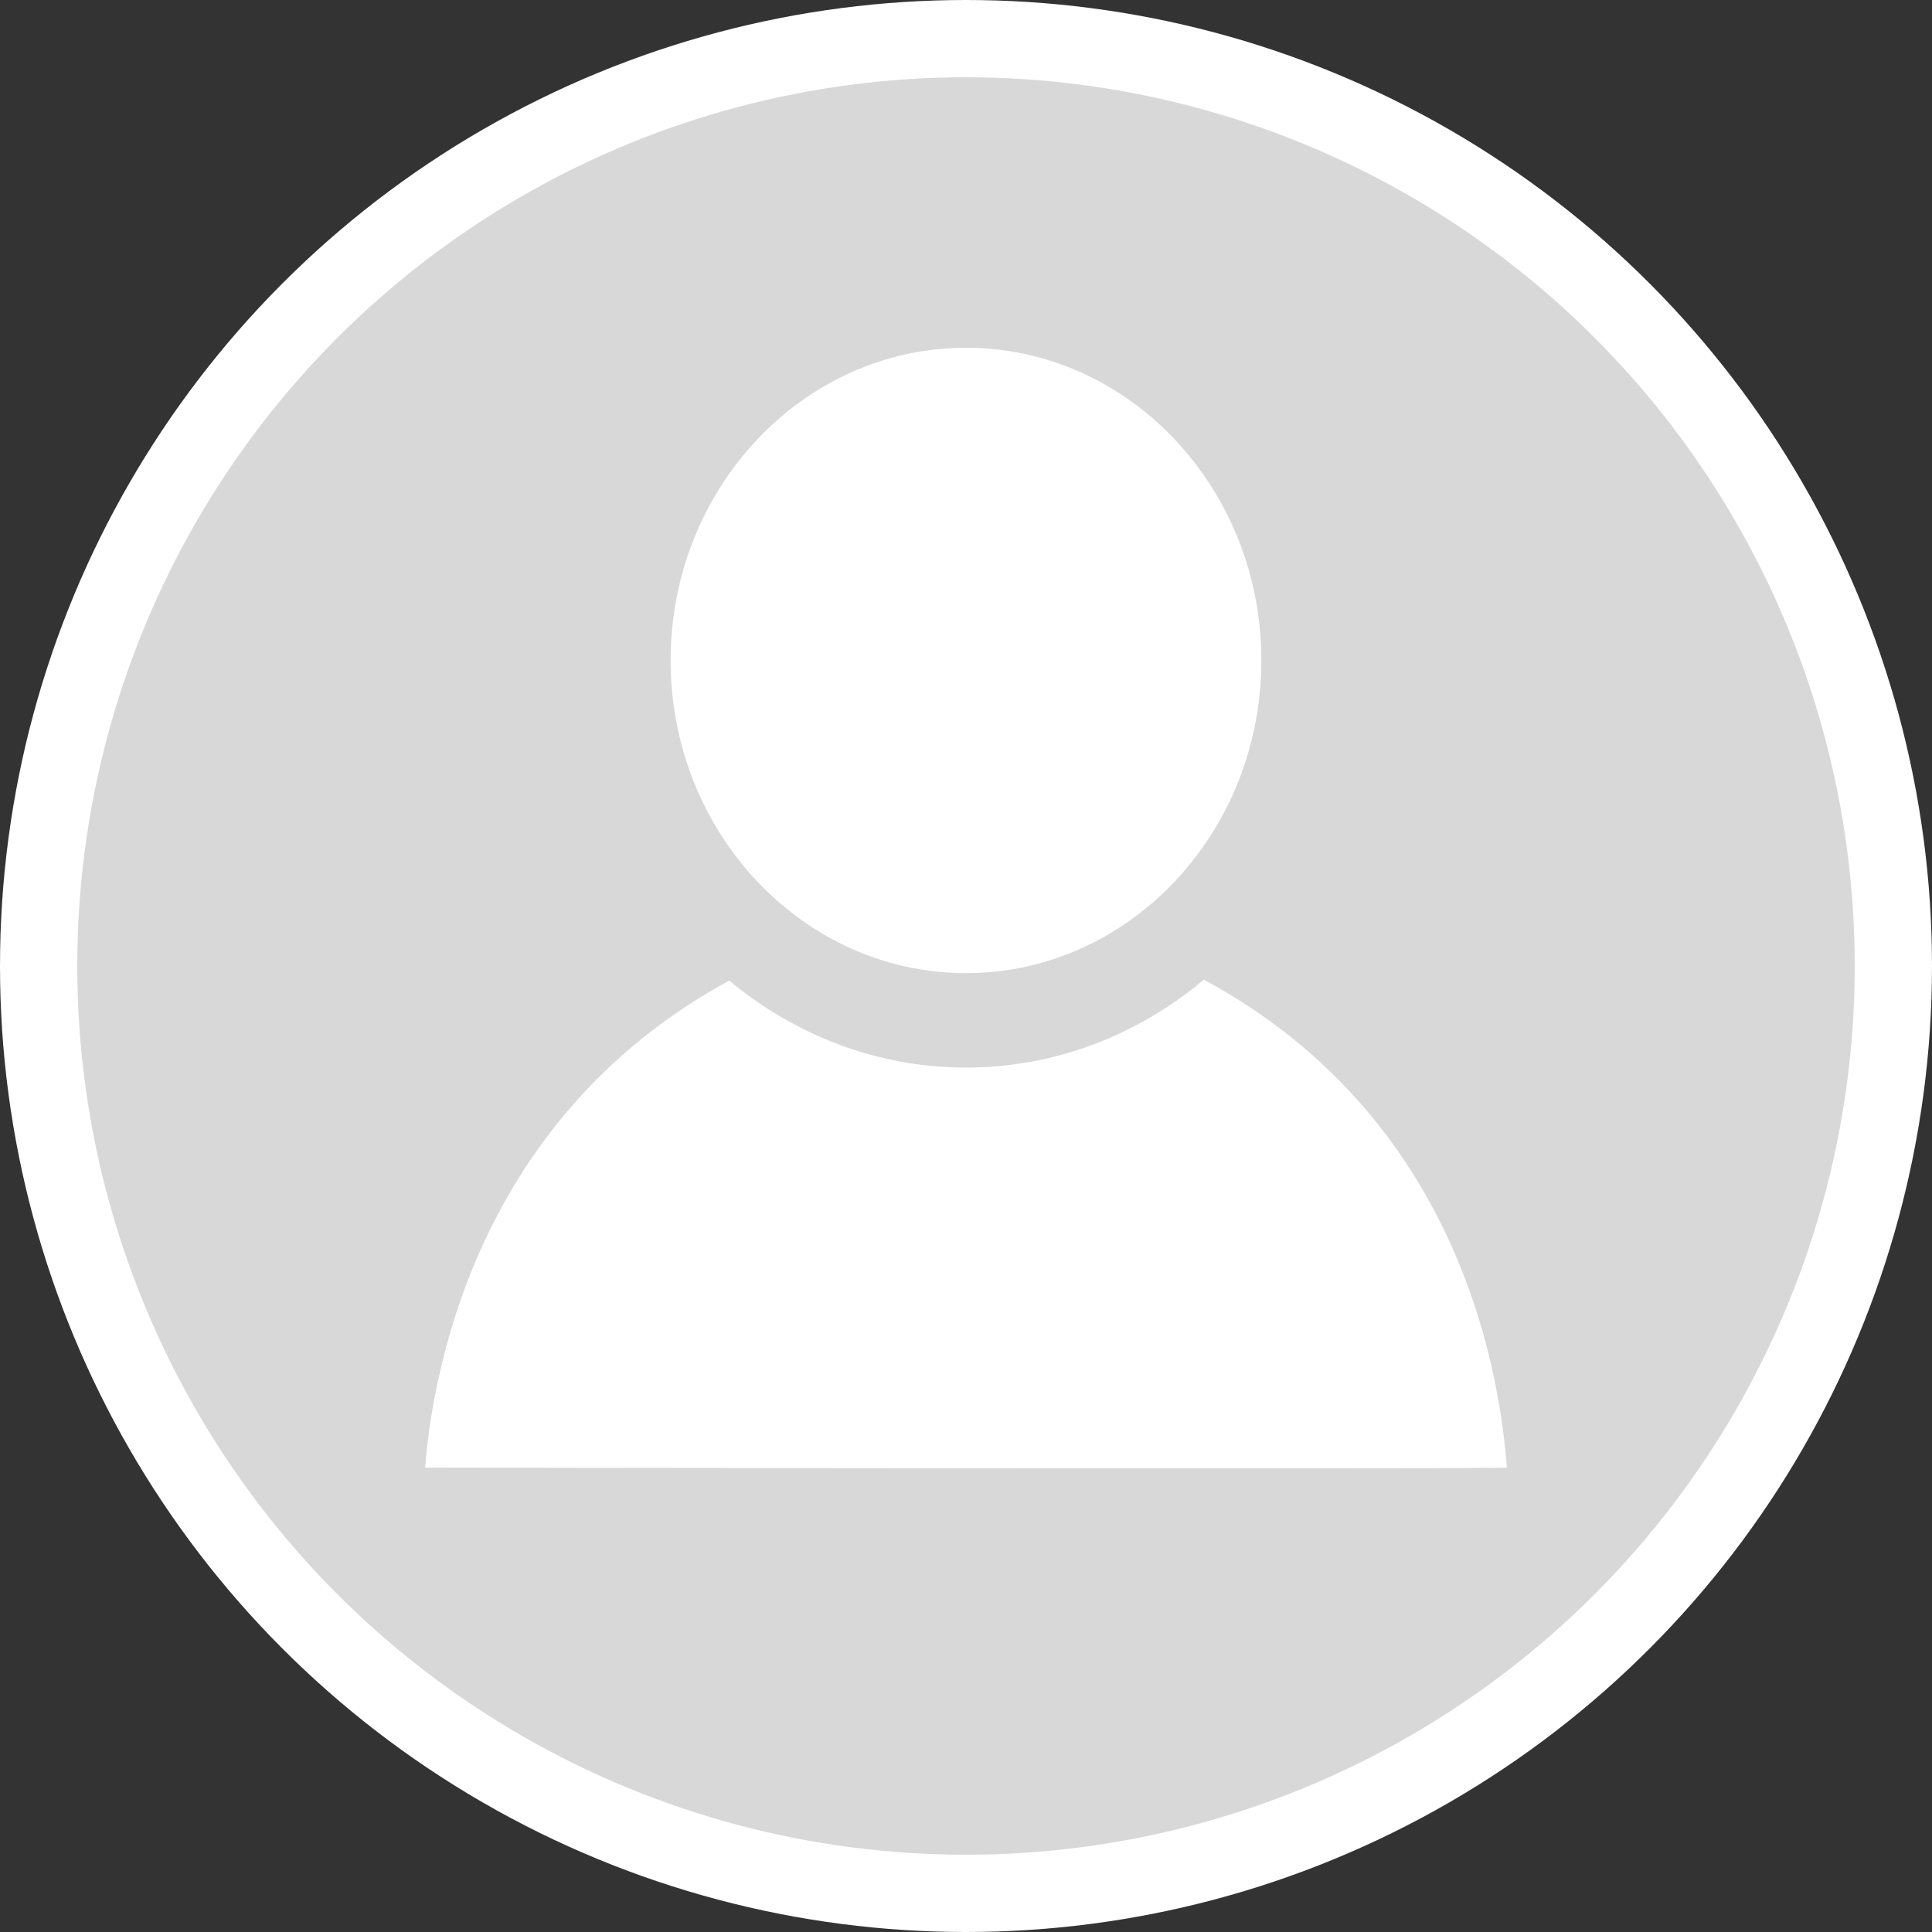<?xml version="1.0" encoding="UTF-8"?>
<svg width="50px" height="50px" viewBox="0 0 50 50" version="1.1" xmlns="http://www.w3.org/2000/svg" xmlns:xlink="http://www.w3.org/1999/xlink">
    <rect x="0" y="0" width="50" height="50" fill="#333333" stroke="none"/>
    <!-- Generator: Sketch 52.5 (67469) - http://www.bohemiancoding.com/sketch -->
    <title>分组 2</title>
    <desc>Created with Sketch.</desc>
    <defs>
        <circle id="path-1" cx="24" cy="24" r="24"></circle>
    </defs>
    <g id="symbol" stroke="none" stroke-width="1" fill="none" fill-rule="evenodd">
        <g id="后台框架" transform="translate(-1725, -15)">
            <g id="分组-19" transform="translate(1726, 16)">
                <g id="分组-2">
                    <g id="位图">
                        <mask id="mask-2" fill="white">
                            <use xlink:href="#path-1"></use>
                        </mask>
                        <use id="Mask" stroke="#FFFFFF" stroke-width="2" fill="#D8D8D8" xlink:href="#path-1"></use>
                    </g>
                    <g id="头像" transform="translate(10, 8)" fill="#FFFFFF" fill-rule="nonzero">
                        <path d="M6.356,8.093 C6.356,3.63 9.785,0 14,0 C18.215,0 21.644,3.63 21.644,8.093 C21.644,12.556 18.215,16.185 14,16.185 C9.785,16.185 6.356,12.556 6.356,8.093 Z M3.11976911e-15,28.981 C0.165,27.024 1.052,20.09 7.872,16.377 C9.563,17.782 11.688,18.629 14,18.629 C16.325,18.629 18.461,17.774 20.157,16.354 C27.006,20.052 27.833,26.937 28,28.981 C27.959,29.022 0.04,28.984 0,28.981 Z" id="形状"></path>
                    </g>
                </g>
            </g>
        </g>
    </g>
</svg>